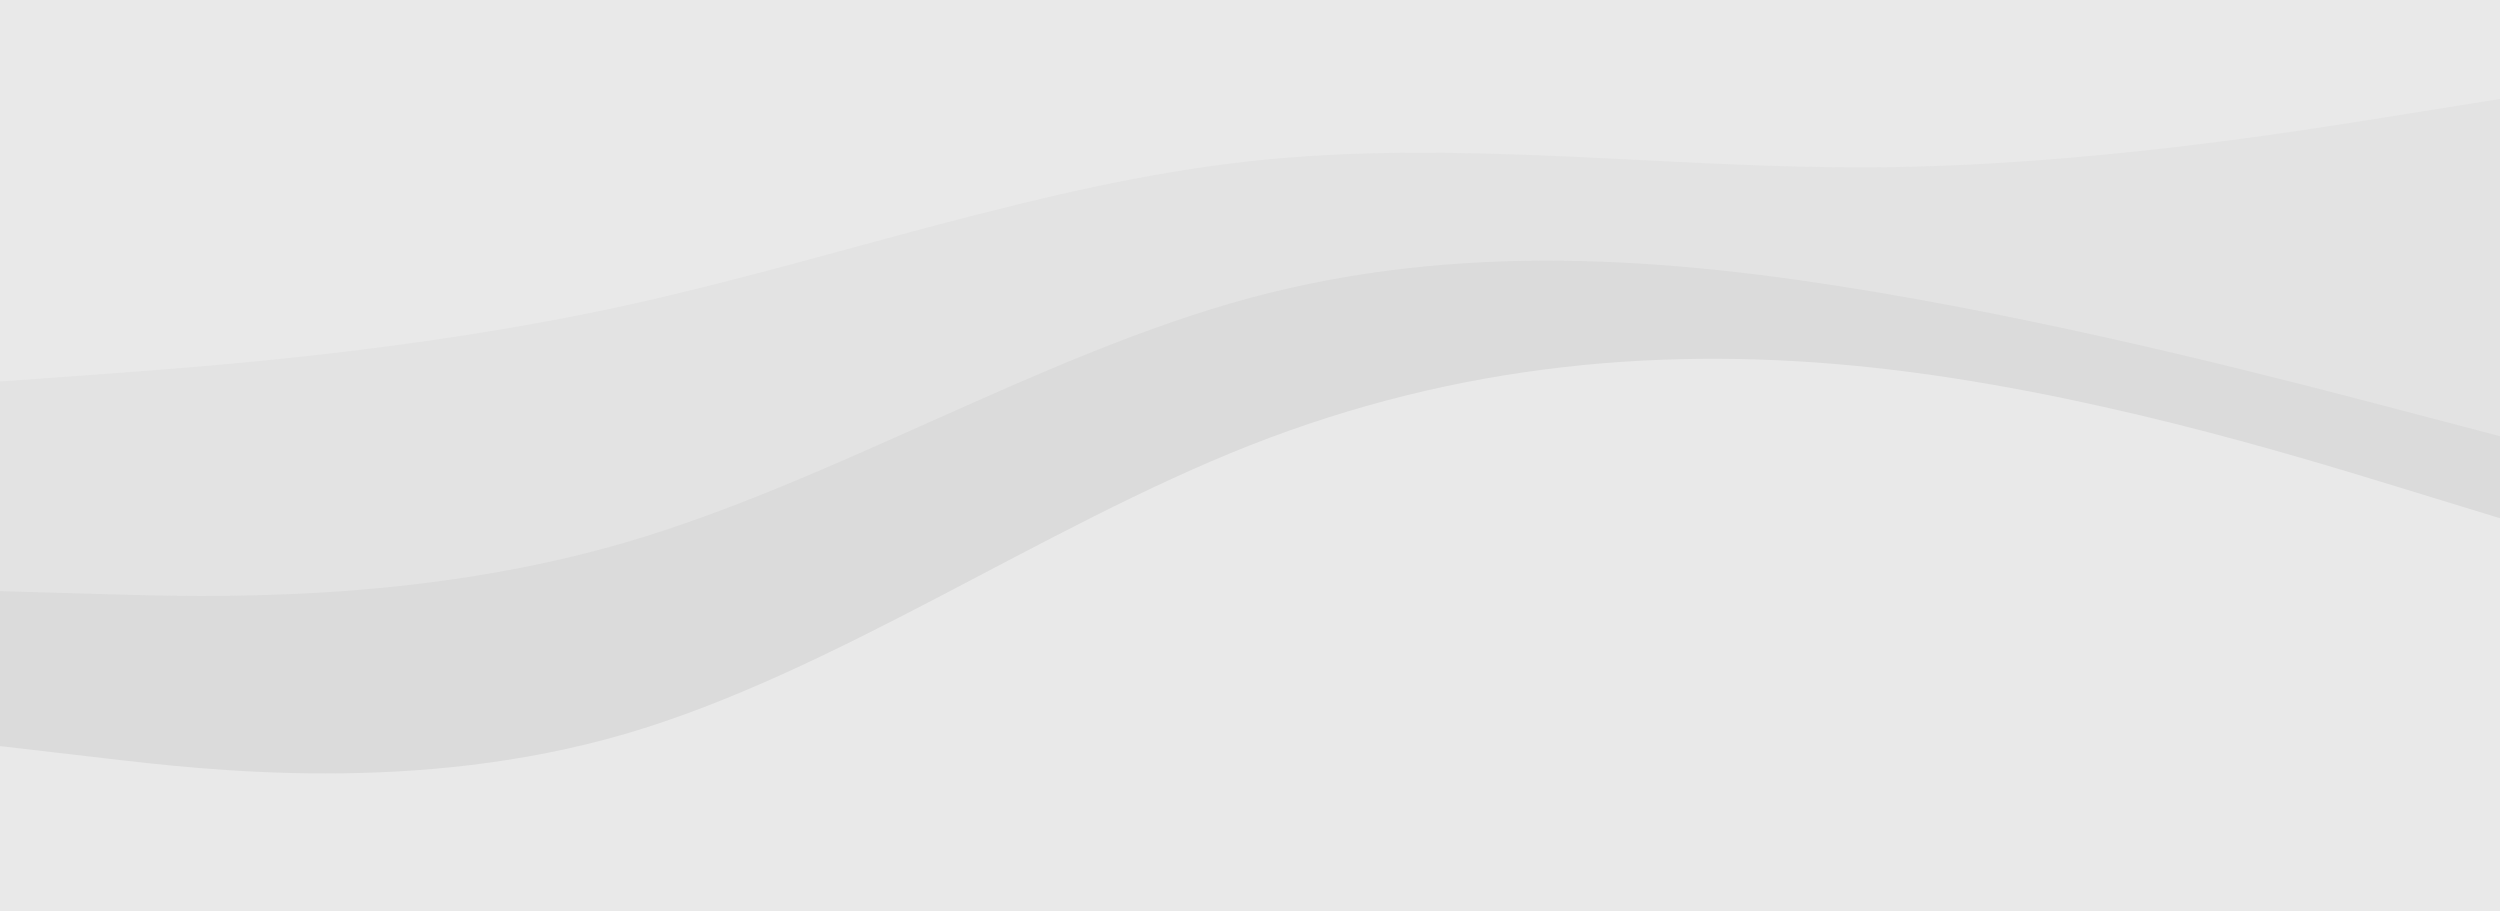 
<svg id="visual" viewBox="0 0 1920 700" width="1920" height="700" xmlns="http://www.w3.org/2000/svg" xmlns:xlink="http://www.w3.org/1999/xlink" version="1.1"><path d="M0 295L80 289.2C160 283.3 320 271.7 480 236.7C640 201.7 800 143.3 960 125.8C1120 108.3 1280 131.7 1440 130.5C1600 129.3 1760 103.7 1840 90.8L1920 78L1920 0L1840 0C1760 0 1600 0 1440 0C1280 0 1120 0 960 0C800 0 640 0 480 0C320 0 160 0 80 0L0 0Z" fill="#e9e9e9"></path><path d="M0 456L80 458.3C160 460.7 320 465.3 480 418.7C640 372 800 274 960 230.8C1120 187.7 1280 199.3 1440 226.2C1600 253 1760 295 1840 316L1920 337L1920 76L1840 88.8C1760 101.7 1600 127.3 1440 128.5C1280 129.7 1120 106.3 960 123.8C800 141.3 640 199.7 480 234.7C320 269.7 160 281.3 80 287.2L0 293Z" fill="#e3e3e3"></path><path d="M0 575L80 584.3C160 593.7 320 612.3 480 565.7C640 519 800 407 960 344C1120 281 1280 267 1440 284.5C1600 302 1760 351 1840 375.5L1920 400L1920 335L1840 314C1760 293 1600 251 1440 224.2C1280 197.3 1120 185.7 960 228.8C800 272 640 370 480 416.7C320 463.3 160 458.7 80 456.3L0 454Z" fill="#dbdbdb"></path><path d="M0 701L80 701C160 701 320 701 480 701C640 701 800 701 960 701C1120 701 1280 701 1440 701C1600 701 1760 701 1840 701L1920 701L1920 398L1840 373.5C1760 349 1600 300 1440 282.5C1280 265 1120 279 960 342C800 405 640 517 480 563.7C320 610.3 160 591.7 80 582.3L0 573Z" fill="#e9e9e9"></path></svg>